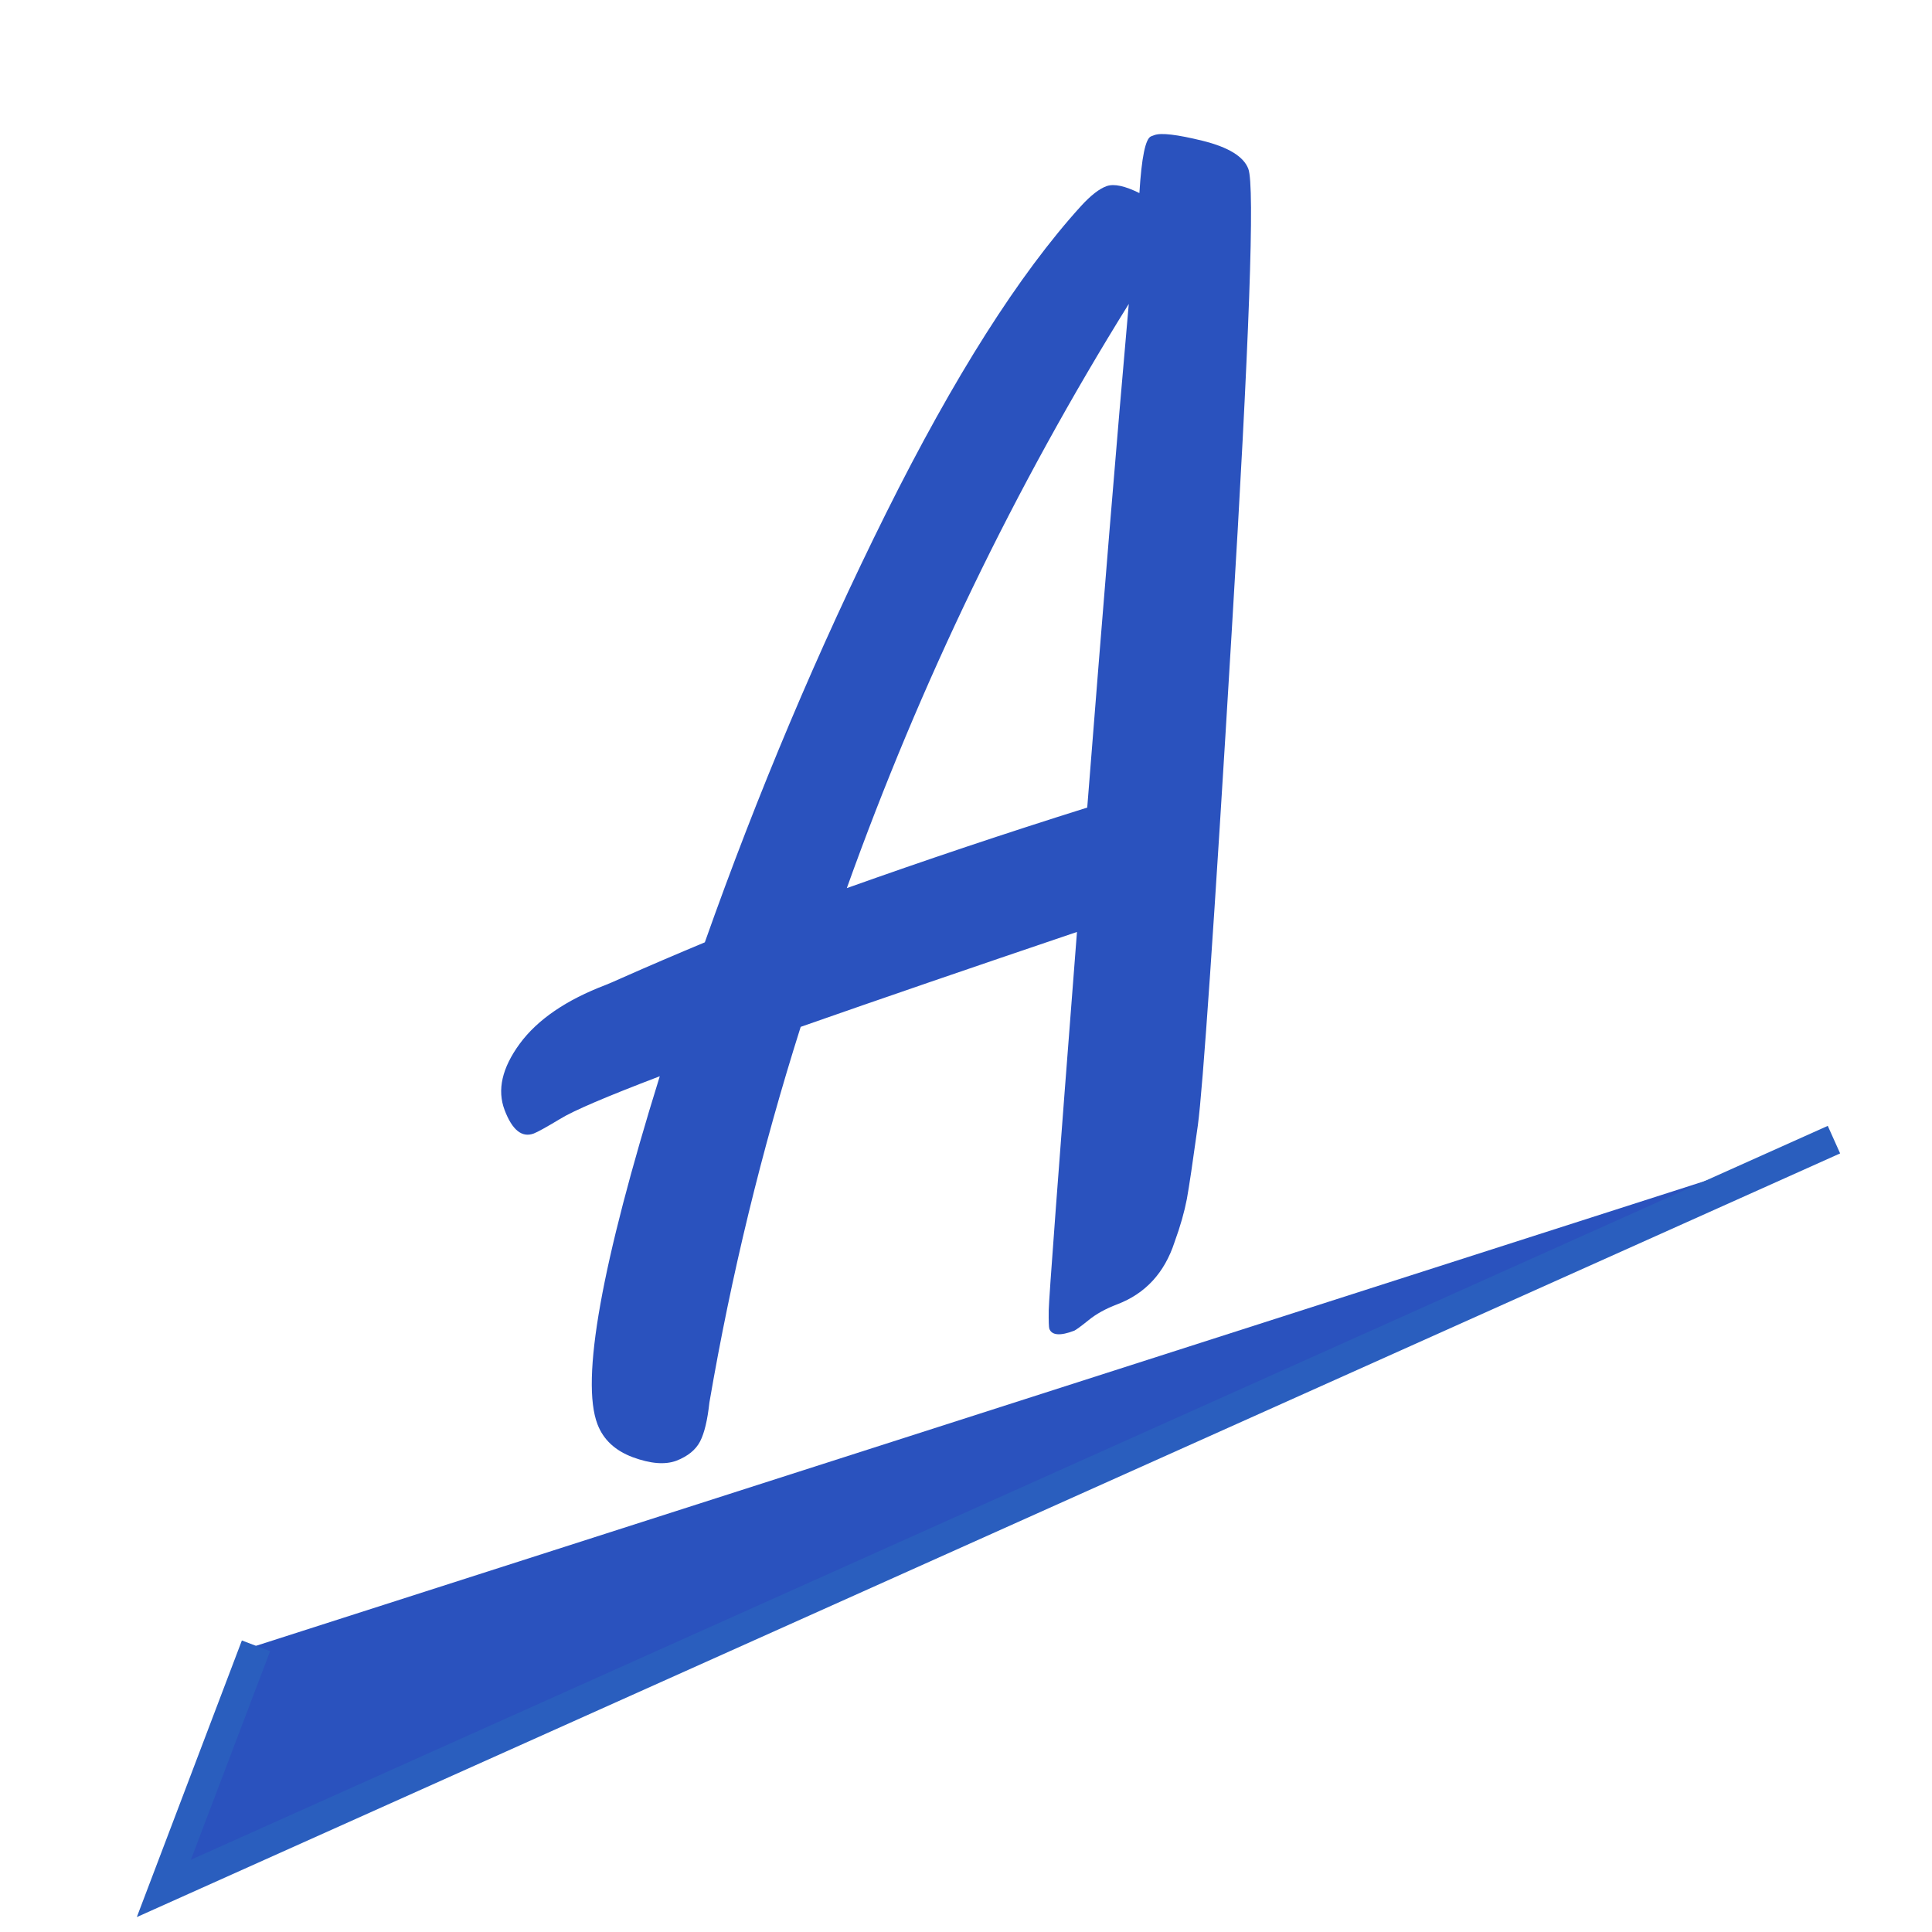 <?xml version="1.0" encoding="utf-8"?>
<!-- Generator: Adobe Illustrator 16.0.0, SVG Export Plug-In . SVG Version: 6.00 Build 0)  -->
<!DOCTYPE svg PUBLIC "-//W3C//DTD SVG 1.1//EN" "http://www.w3.org/Graphics/SVG/1.1/DTD/svg11.dtd">
<svg version="1.1" id="Layer_1" xmlns="http://www.w3.org/2000/svg" xmlns:xlink="http://www.w3.org/1999/xlink" x="0px" y="0px"
	 width="16px" height="16px" viewBox="0 0 16 16" enable-background="new 0 0 16 16" xml:space="preserve">
<g>
	<path fill="#2A52BE" d="M9.436,1.599c0.018-0.295,0.05-0.452,0.097-0.47l0.027-0.01c0.055-0.021,0.188-0.005,0.4,0.047
		c0.213,0.053,0.339,0.13,0.378,0.232c0.055,0.143,0.009,1.423-0.138,3.842C10.055,7.658,9.961,9.019,9.92,9.32
		C9.878,9.623,9.848,9.826,9.829,9.93c-0.02,0.104-0.053,0.223-0.102,0.357c-0.083,0.254-0.241,0.426-0.475,0.515
		c-0.095,0.036-0.175,0.08-0.238,0.132c-0.063,0.051-0.104,0.08-0.117,0.086c-0.117,0.045-0.187,0.039-0.207-0.016
		c-0.004-0.011-0.006-0.062-0.005-0.152c0.001-0.09,0.079-1.135,0.234-3.134C8.051,8.012,7.287,8.274,6.631,8.504
		c-0.324,1.023-0.576,2.06-0.756,3.111c-0.016,0.145-0.041,0.252-0.077,0.322s-0.102,0.123-0.196,0.16
		c-0.095,0.035-0.215,0.025-0.362-0.029c-0.146-0.055-0.243-0.145-0.292-0.273c-0.14-0.365,0.032-1.325,0.516-2.882
		C5.021,9.082,4.746,9.199,4.636,9.268c-0.11,0.066-0.182,0.106-0.215,0.119C4.323,9.424,4.242,9.359,4.179,9.193
		S4.157,8.845,4.304,8.644c0.147-0.2,0.385-0.363,0.714-0.488c0.025-0.01,0.07-0.029,0.134-0.058C5.373,8,5.602,7.902,5.837,7.804
		C6.275,6.567,6.775,5.382,7.338,4.25C7.901,3.12,8.439,2.272,8.951,1.708c0.082-0.09,0.154-0.146,0.215-0.167
		S9.317,1.54,9.436,1.599z M9.348,2.517c-0.945,1.52-1.724,3.132-2.335,4.838C7.664,7.123,8.328,6.9,9.004,6.688
		C9.134,5.037,9.248,3.646,9.348,2.517z"/>
</g>
<polyline fill="#2A52BE" stroke="#2A5EBE" stroke-width="0.25" stroke-miterlimit="10" points="2.12,13.63 1.357,15.639 
	15.188,9.438 "/>
</svg>
